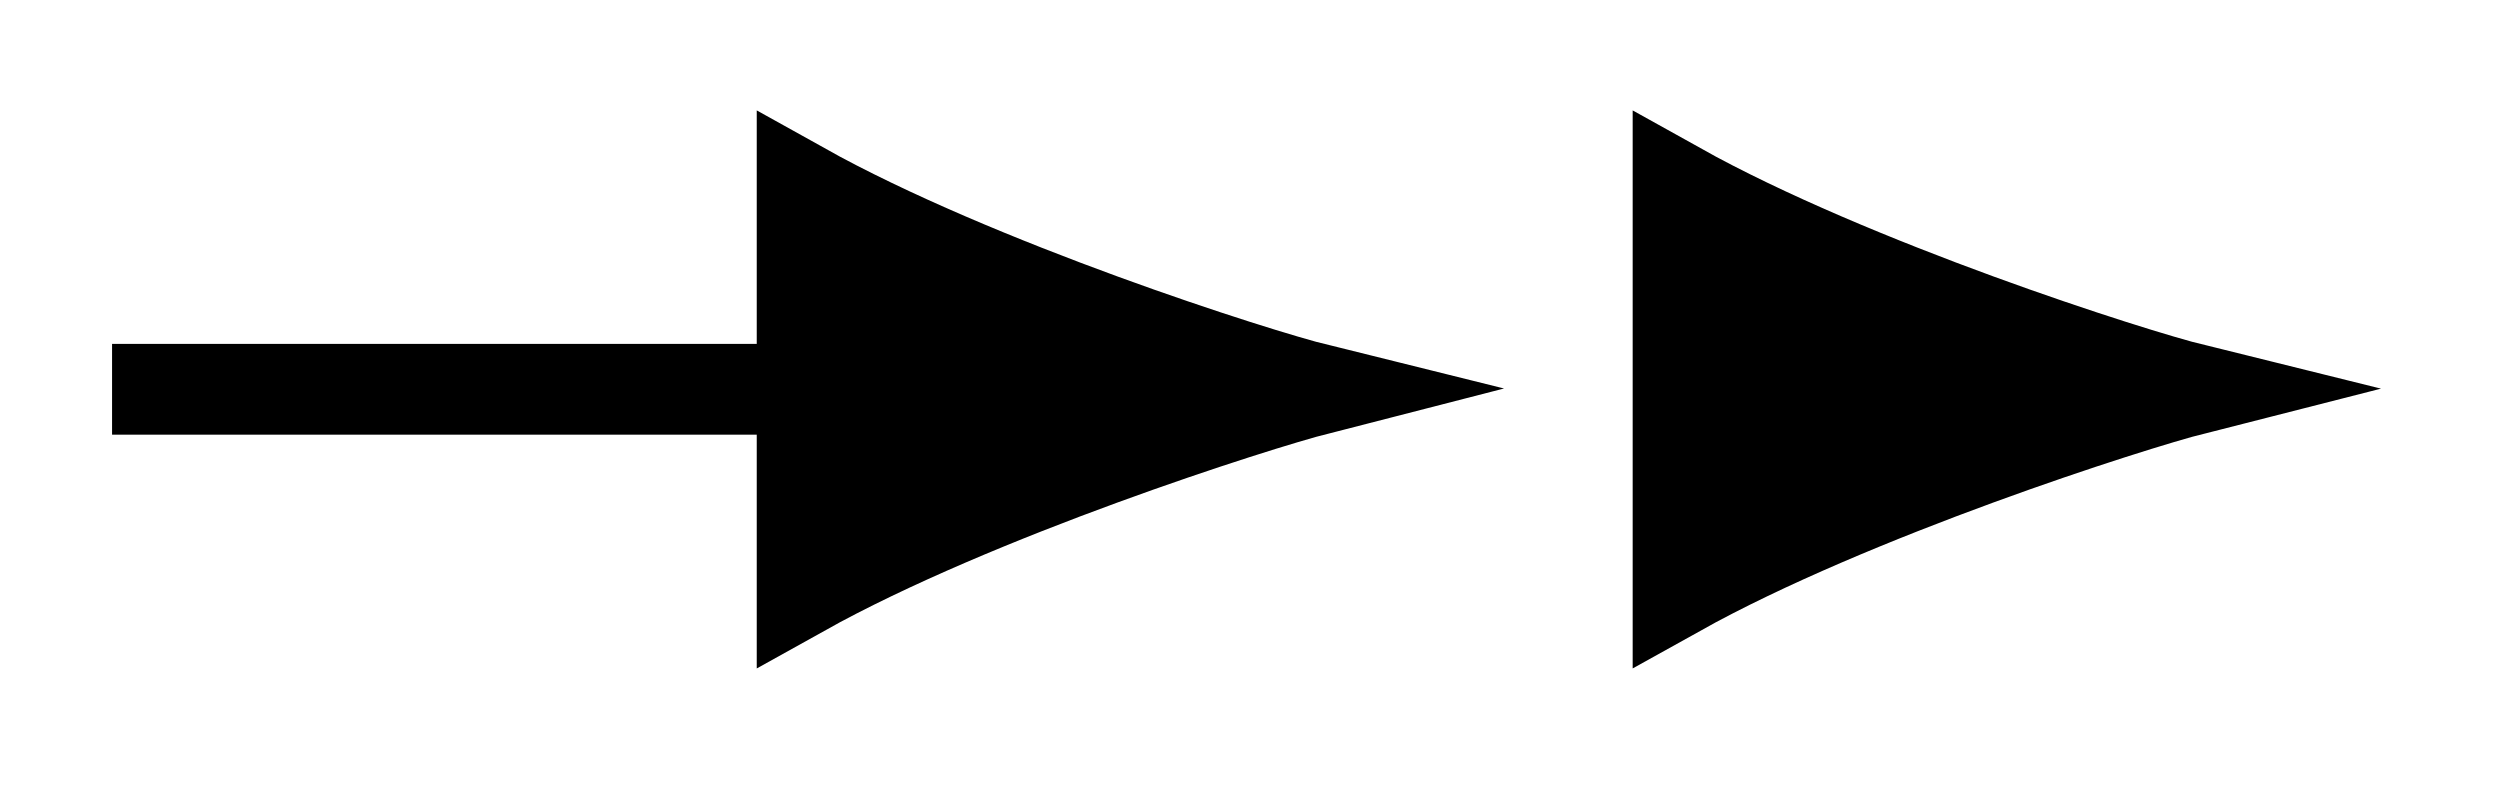 <svg xmlns="http://www.w3.org/2000/svg" width="21.951" height="6.914"><defs><clipPath id="a"><path d="M0 0h21.926v6.871H0Zm0 0"/></clipPath><clipPath id="b"><path d="M3 0h18.926v6.871H3Zm0 0"/></clipPath></defs><path fill="none" stroke="#000" stroke-miterlimit="10" stroke-width=".797" d="M.984 3.418h6.059"/><path d="M11.574 3.418c-.554-.137-3.004-.918-4.531-1.77v3.543C8.57 4.34 11.02 3.56 11.574 3.418m0 0"/><g clip-path="url(#a)"><path fill="none" stroke="#000" stroke-miterlimit="10" stroke-width=".797" d="M11.574 3.418c-.554-.137-3.004-.918-4.531-1.77v3.543C8.57 4.34 11.02 3.56 11.574 3.418Zm0 0"/></g><path d="M19.266 3.418c-.555-.137-3.004-.918-4.532-1.77v3.543c1.528-.851 3.977-1.632 4.532-1.773m0 0"/><g clip-path="url(#b)"><path fill="none" stroke="#000" stroke-miterlimit="10" stroke-width=".797" d="M19.266 3.418c-.555-.137-3.004-.918-4.532-1.77v3.543c1.528-.851 3.977-1.632 4.532-1.773Zm0 0"/></g></svg>